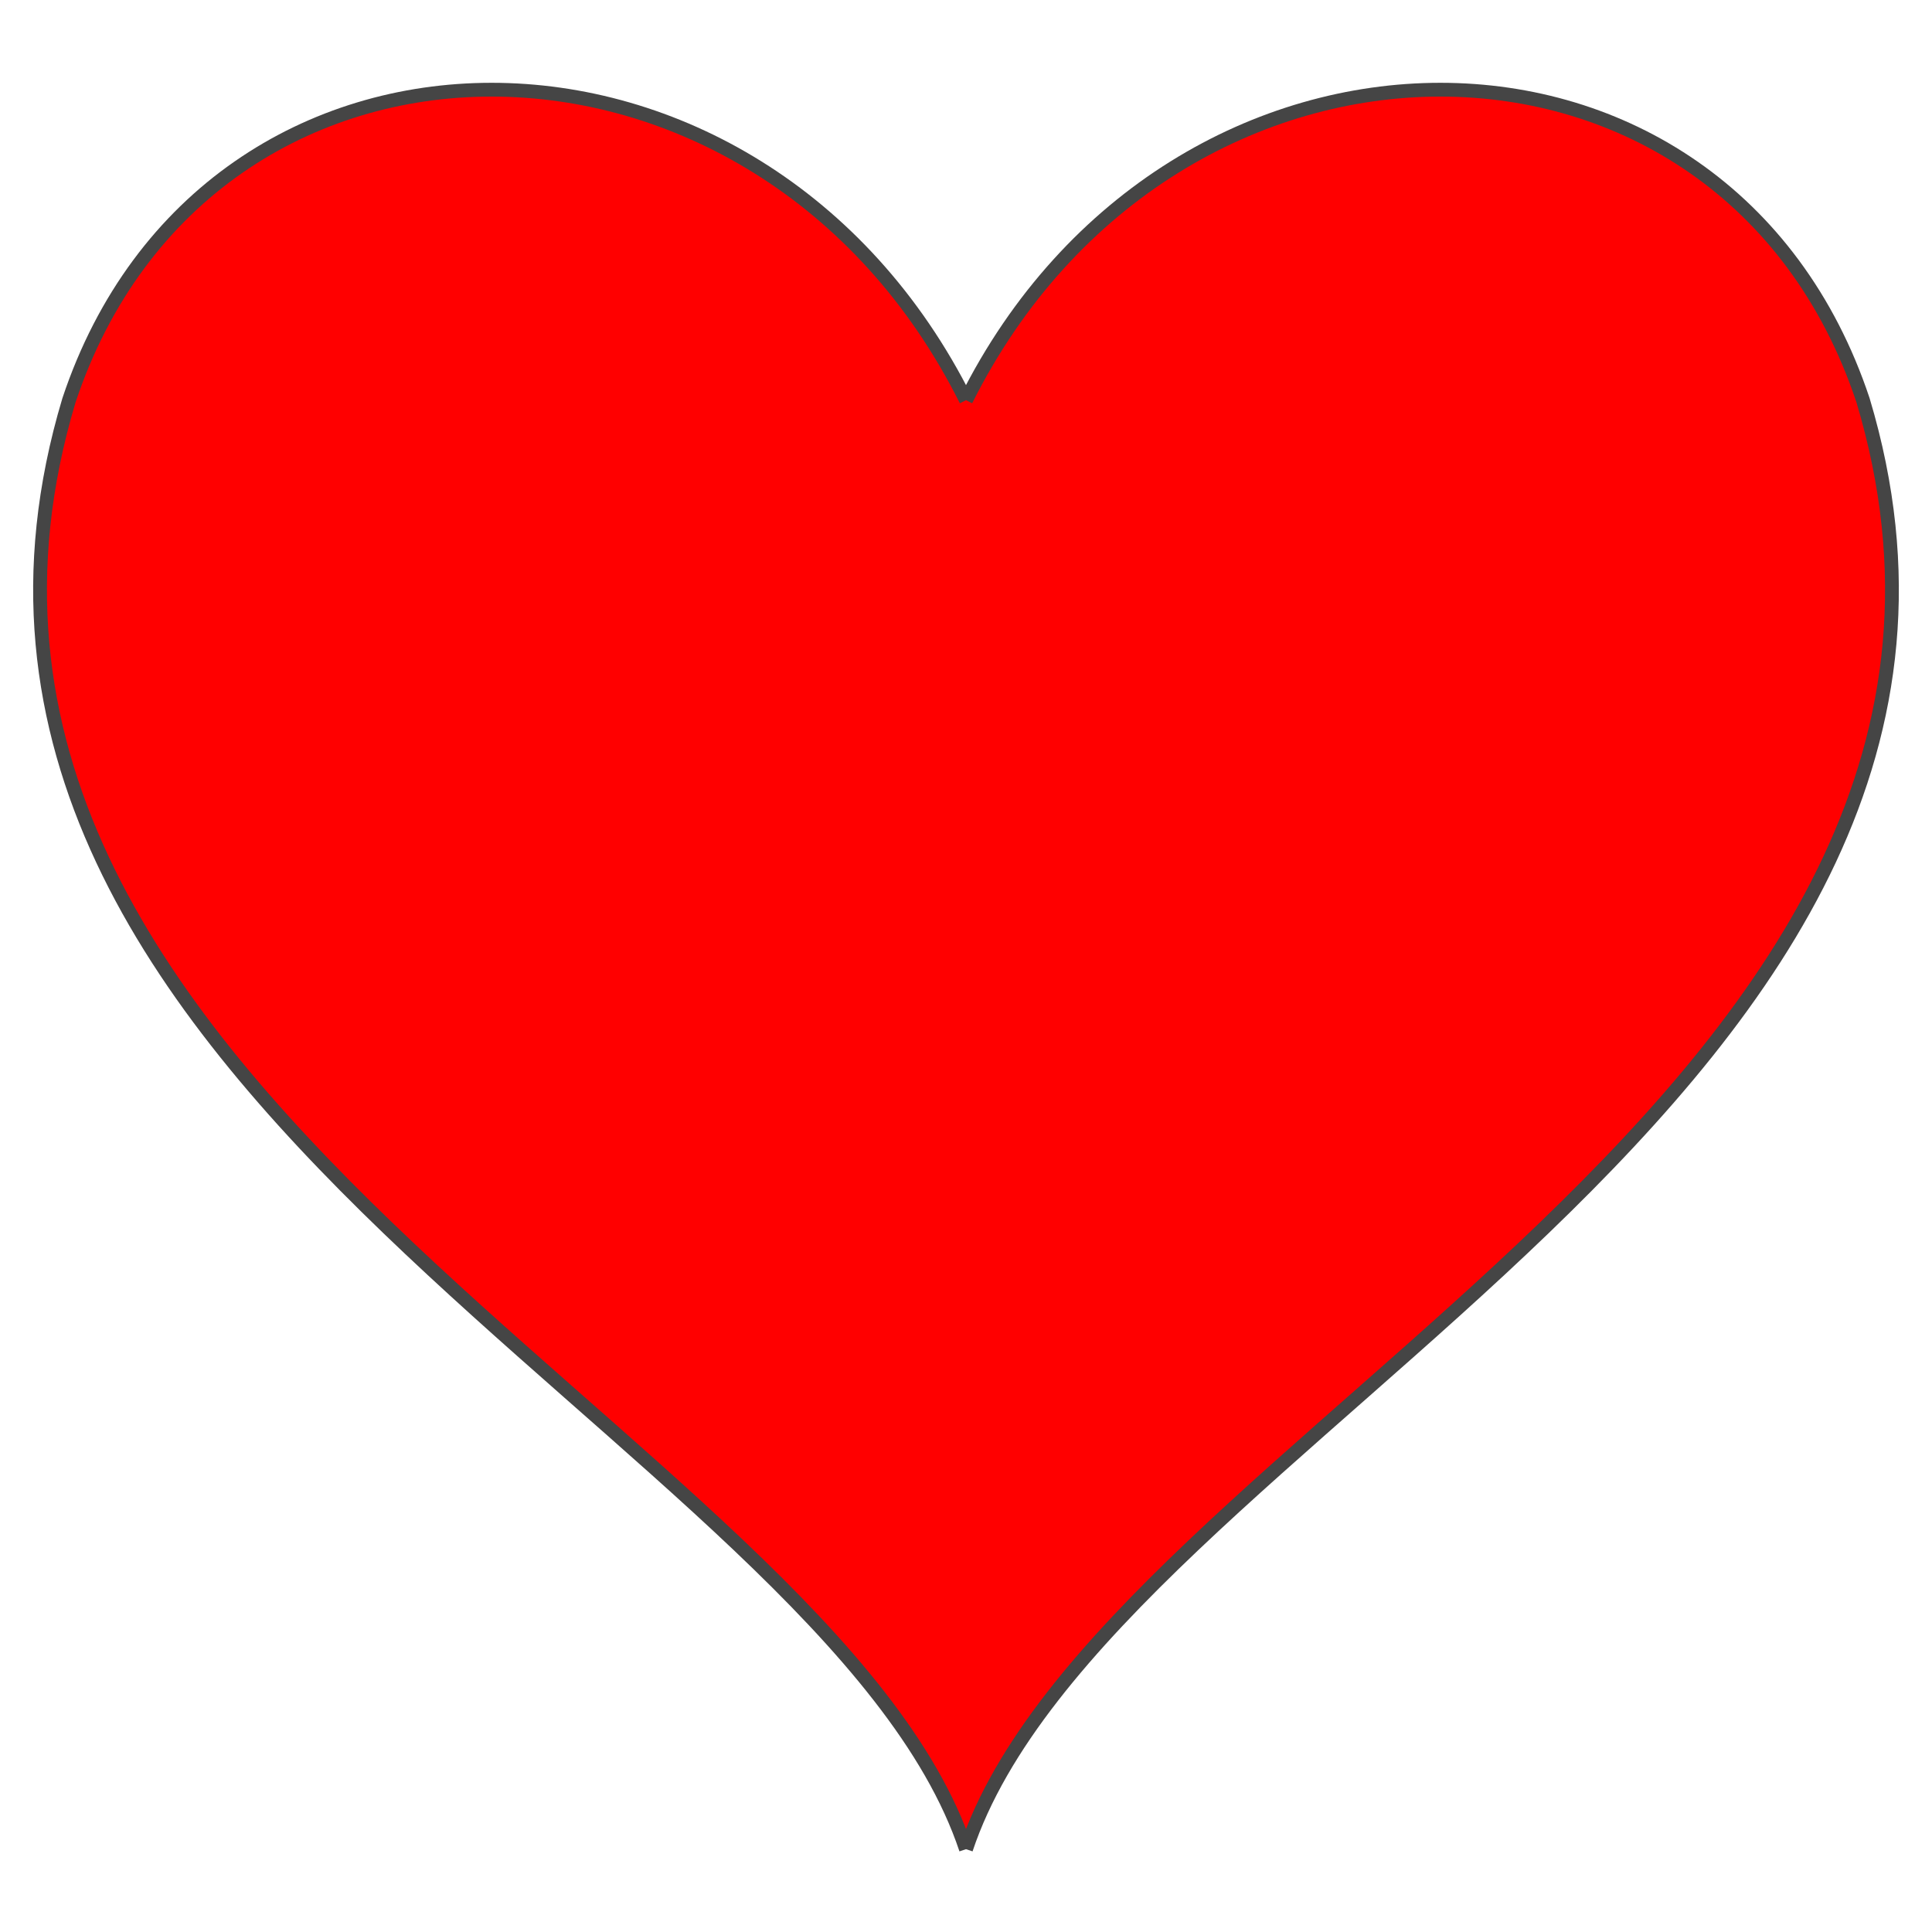 <?xml version="1.0" encoding="utf-8"?>
<svg viewBox="0 0 280 280" xmlns="http://www.w3.org/2000/svg" xmlns:xlink="http://www.w3.org/1999/xlink">
  <desc>Heart Symbol
    Example of an SVG symbol definition that can be inserted into an SVG image then scaled and positioned where desired.
    Written by Jay Nick
    Handcoding SVG since 2001
    Author of eBook, Learn SVG Interactively, published by Catto Creations, LLC
    http://www.jaynick.com
    Image used in children's eBooks, published by Catto Creations, LLC
    Catto Creations mission is Family, Literacy, and Enrichment
    Visit http://www.cattocreations.com for award winning children's eBooks
    Free ePub3 eBooks at http://www.cattocreations.com/ePub3.html</desc>
  <defs>
    <symbol id="Heart" viewBox="0 0 280 270">
      <path d="m140 58c30-60 110-60 130 0 30 100-110 150-130 210m0-210c-30-60-110-60-130 0-30 100 110 150 130 210"/>
    </symbol>
  </defs>
  <g stroke="#000" stroke-width="1px" transform="translate(0) scale(1)" fill="red">
    <use width="280" height="270" style="stroke: rgb(69, 69, 69); stroke-width: 2px;" xlink:href="#Heart"/>
  </g>
</svg>